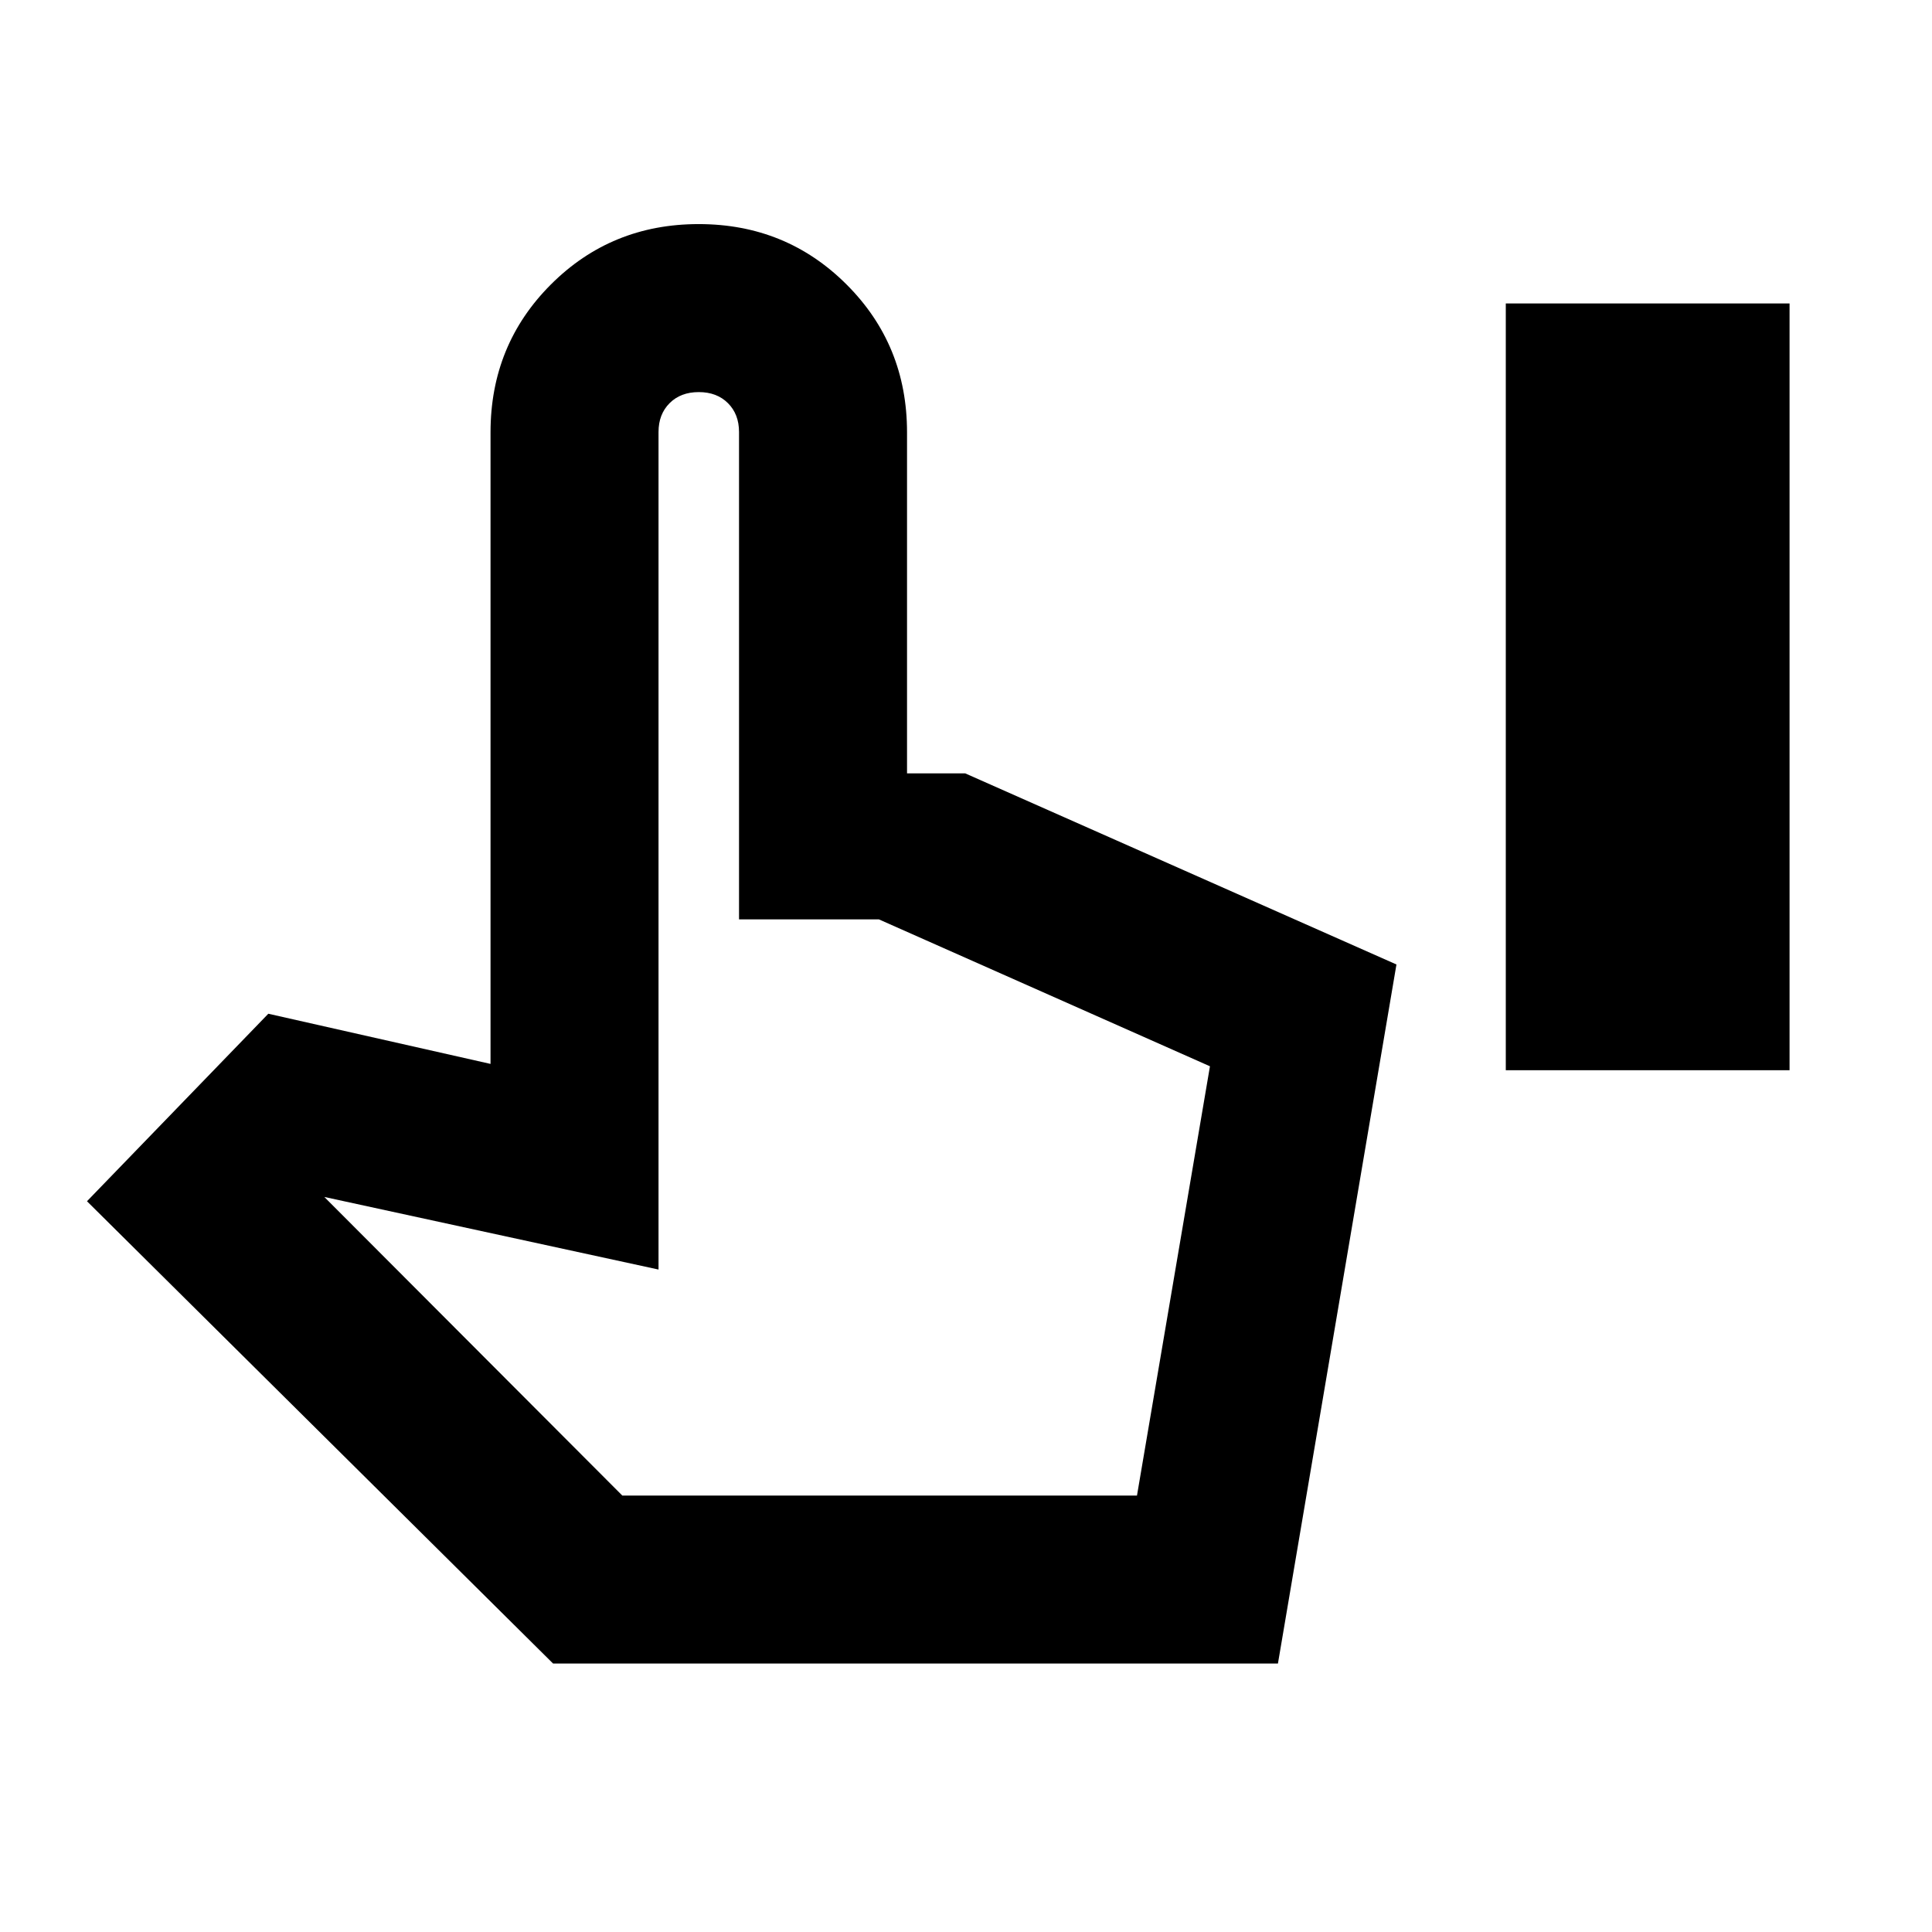 <svg xmlns="http://www.w3.org/2000/svg" height="24" viewBox="0 -960 960 960" width="24"><path d="M748.22-428.22v-381h141v381h-141ZM274.83-133.39 43.22-363.11l90.11-93.17 110.41 24.93v-313.82q0-43.47 29.99-73.47 30-30.01 73.44-30.01t73.48 30.01q30.05 30 30.05 73.47v169.45h28.91l214.28 94.96L635-133.39H274.83Zm34.39-83.48h255.74l36.26-213.3-164.5-73h-69.5v-242.18q0-8.82-5.5-14.32t-14.5-5.5q-9 0-14.5 5.5t-5.5 14.33v416.17l-166.07-36.07 148.07 148.37Zm0 0h255.5-255.5Z"/></svg>